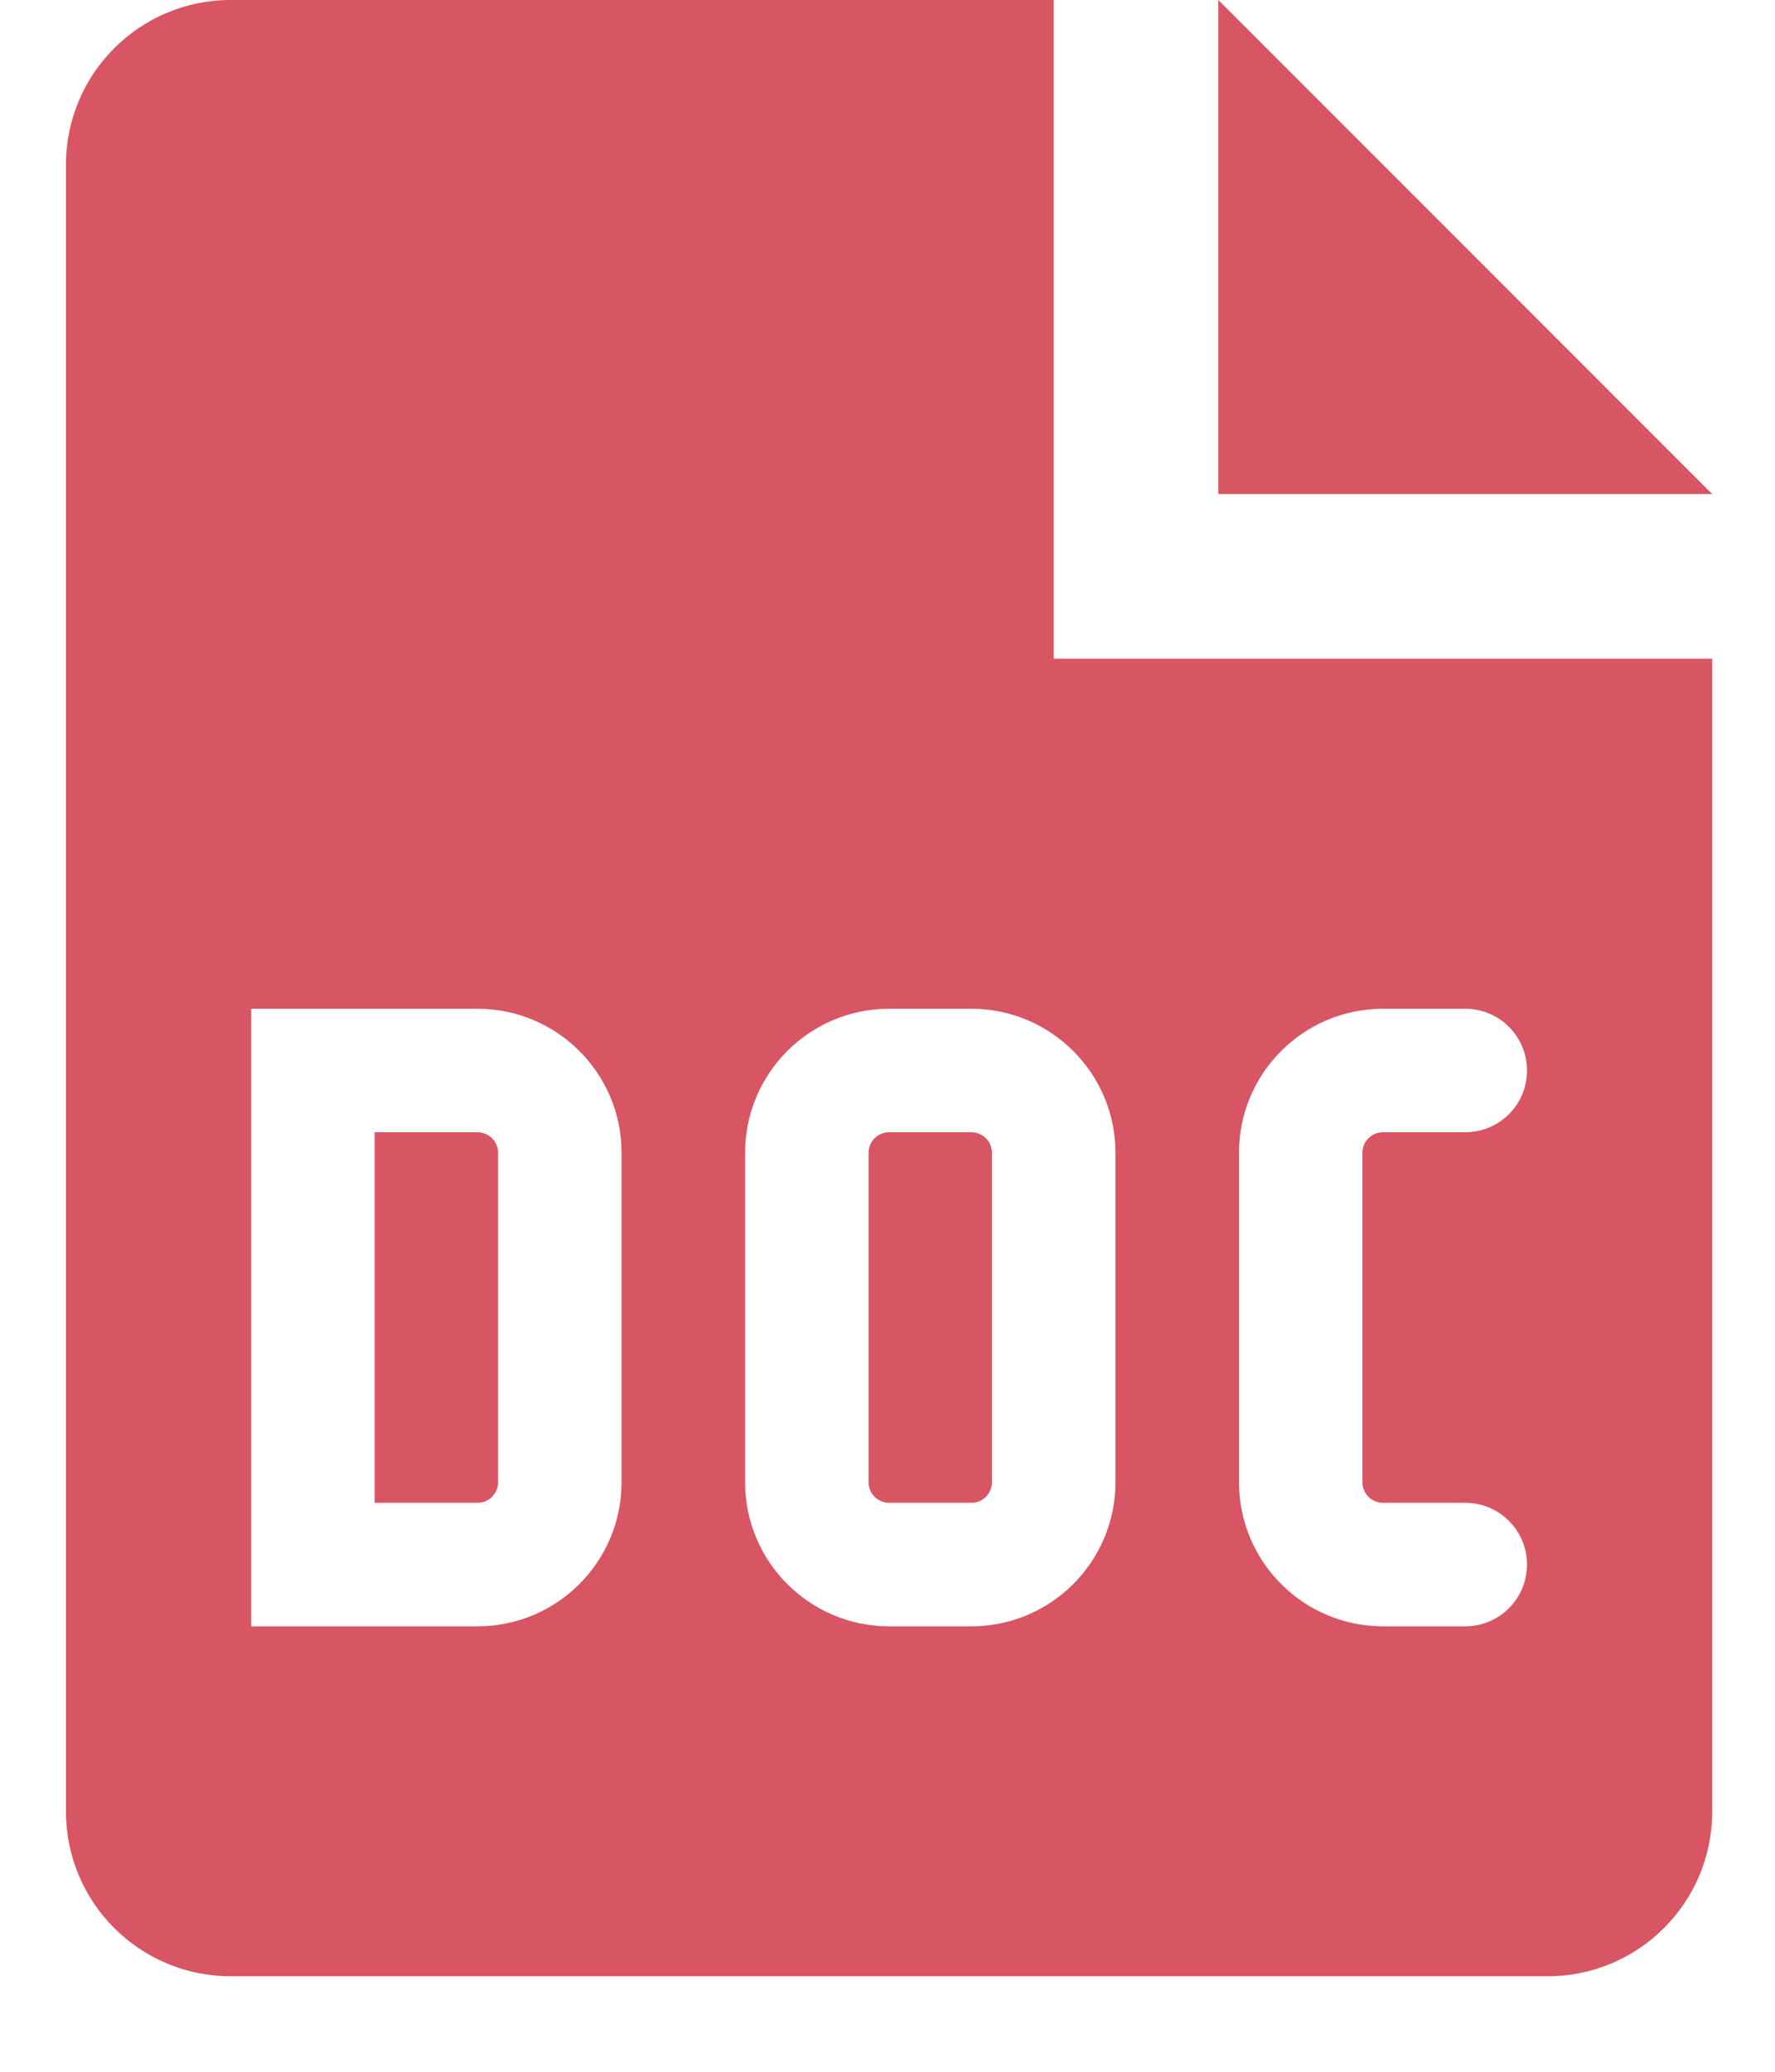<svg width="18" height="21" viewBox="0 0 18 21" fill="none" xmlns="http://www.w3.org/2000/svg">
<path fill-rule="evenodd" clip-rule="evenodd" d="M10.686 0H2.339C1.417 4.60936e-05 0.669 0.747 0.669 1.669V18.363C0.669 19.285 1.417 20.032 2.339 20.032H15.694C16.616 20.032 17.363 19.285 17.363 18.363V6.677H10.686V0ZM12.355 5.008V0L17.363 5.008H12.355ZM4.843 11.477H3.799V15.233H4.843C4.958 15.233 5.051 15.139 5.051 15.024V11.685C5.051 11.57 4.958 11.477 4.843 11.477ZM9.016 11.477C8.901 11.477 8.808 11.57 8.808 11.685V15.024C8.808 15.139 8.901 15.233 9.016 15.233H9.851C9.966 15.233 10.059 15.139 10.059 15.024V11.685C10.059 11.57 9.966 11.477 9.851 11.477H9.016ZM4.843 16.485C5.649 16.484 6.303 15.831 6.303 15.024V11.685C6.303 10.879 5.649 10.226 4.843 10.225H2.547V16.485H4.843ZM12.564 11.685C12.565 10.879 13.218 10.226 14.024 10.225H14.859C15.205 10.225 15.485 10.505 15.485 10.851C15.485 11.197 15.205 11.477 14.859 11.477H14.024C13.909 11.477 13.816 11.57 13.816 11.685V15.024C13.816 15.139 13.909 15.233 14.024 15.233H14.859C15.205 15.233 15.485 15.513 15.485 15.859C15.485 16.205 15.205 16.485 14.859 16.485H14.024C13.218 16.484 12.565 15.831 12.564 15.024V11.685ZM11.312 15.024V11.685C11.311 10.879 10.657 10.226 9.851 10.225H9.016C8.21 10.226 7.556 10.879 7.556 11.685V15.024C7.556 15.831 8.21 16.484 9.016 16.485H9.851C10.657 16.484 11.311 15.831 11.312 15.024Z" fill="#D85564"/>
</svg>
